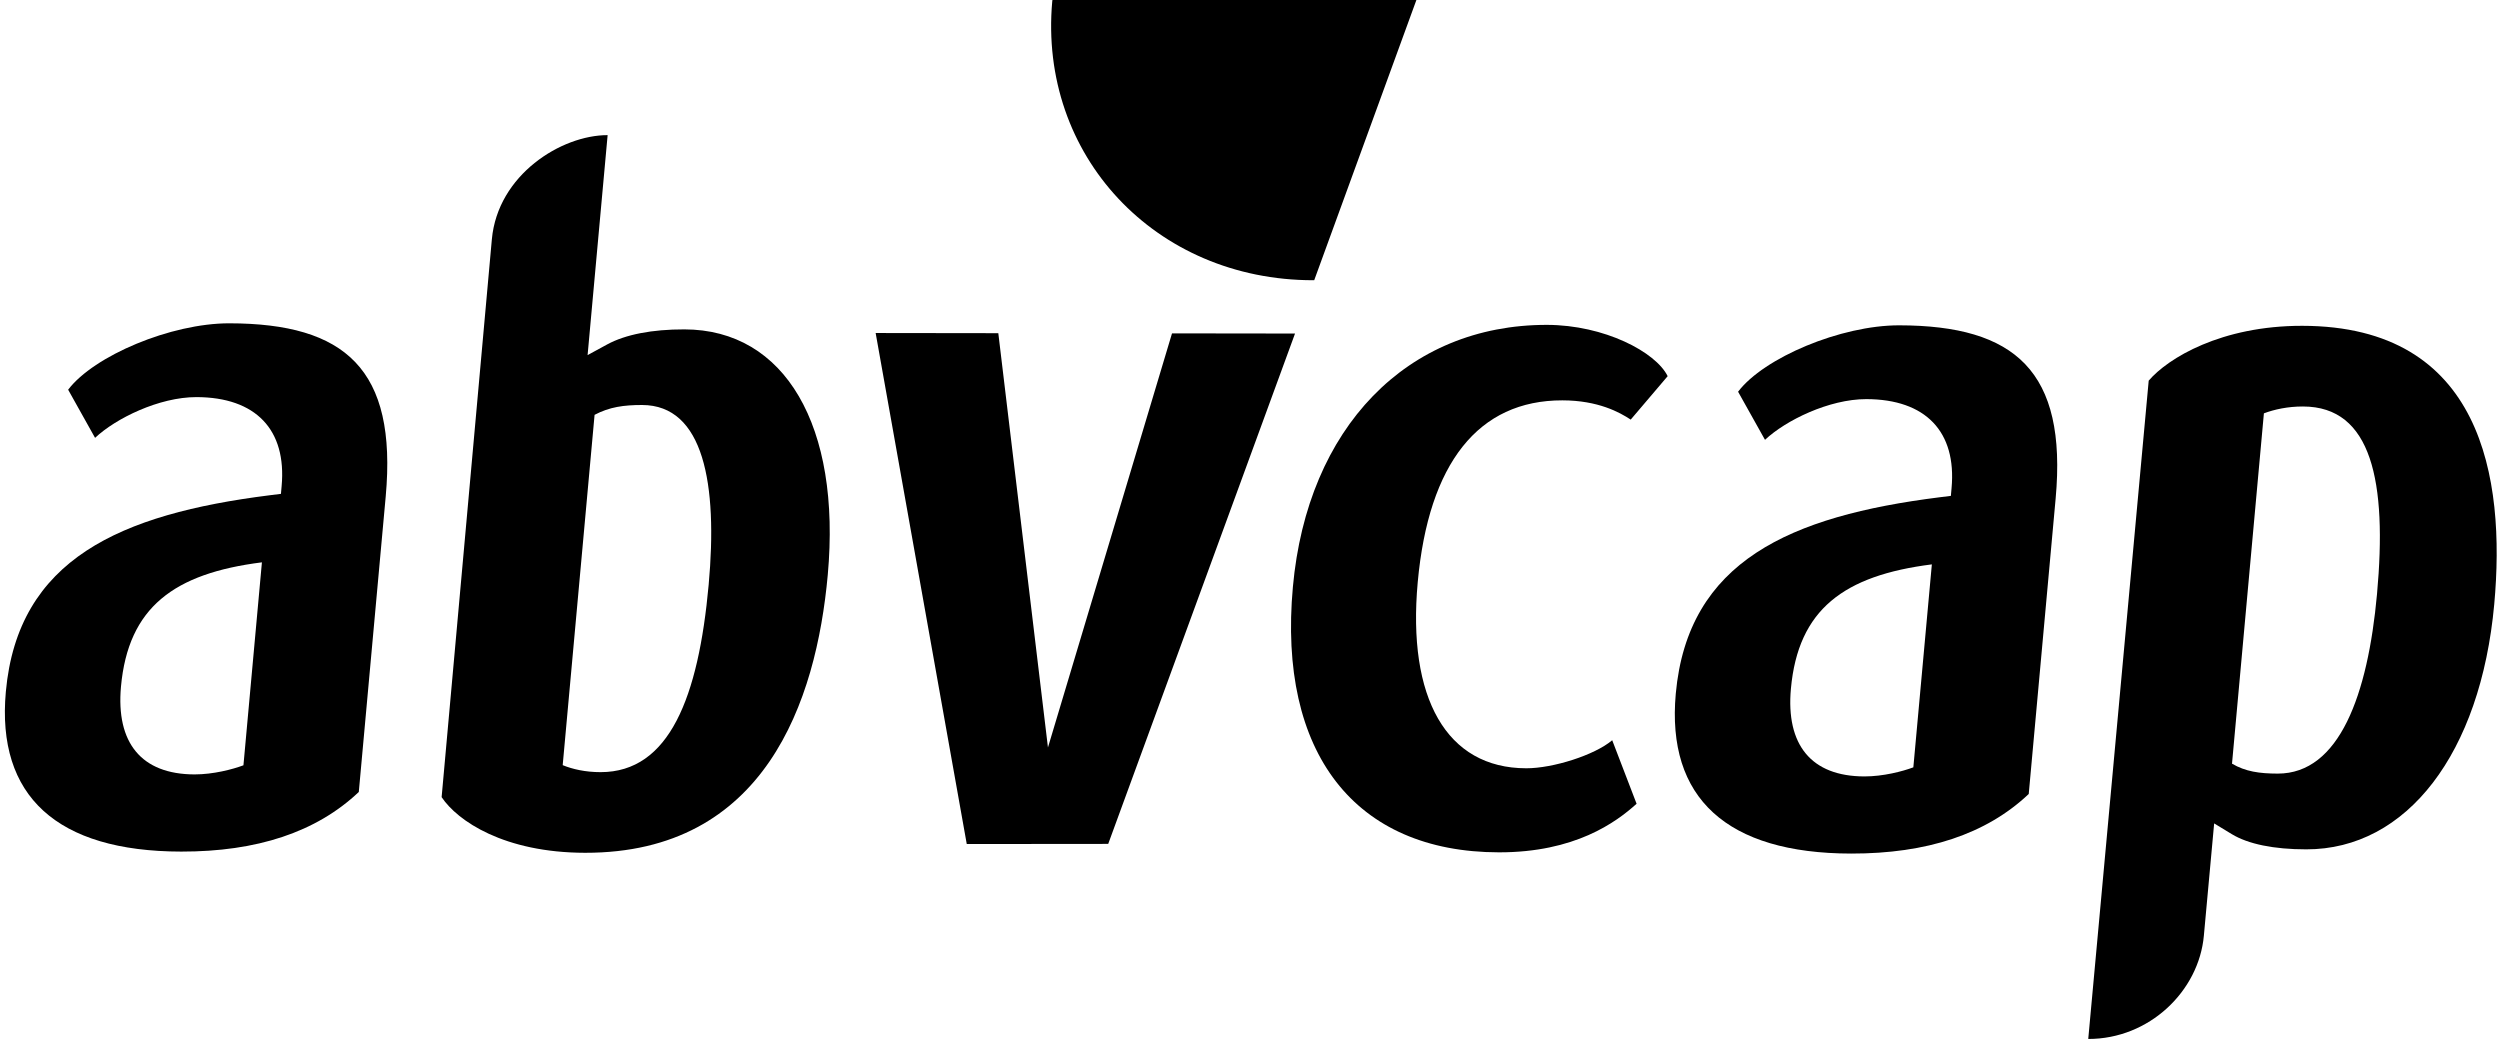 <svg width="77" height="32" viewBox="0 0 77 32" fill="none" xmlns="http://www.w3.org/2000/svg">
<g clip-path="url(#clip0_3793_9474)">
<path fill-rule="evenodd" clip-rule="evenodd" d="M39.821 18.075C39.355 23.19 41.727 26.247 46.167 26.252C48.505 26.255 49.772 25.33 50.407 24.756L49.656 22.799C49.12 23.256 47.83 23.665 47.008 23.663C44.548 23.66 43.341 21.497 43.666 17.933C44 14.262 45.536 12.328 48.121 12.331C49.225 12.332 49.89 12.702 50.226 12.924L51.364 11.586C50.998 10.842 49.414 10.009 47.646 10.006C43.338 10.002 40.266 13.169 39.821 18.075Z" fill="black"/>
<path fill-rule="evenodd" clip-rule="evenodd" d="M36.098 10.268L32.277 23.022L30.748 10.262L26.97 10.257L29.776 25.996L34.133 25.992L39.887 10.273L36.098 10.268Z" fill="black"/>
<path fill-rule="evenodd" clip-rule="evenodd" d="M21.078 10.145C20.084 10.143 19.264 10.303 18.704 10.607L18.098 10.937L18.715 4.162C17.291 4.16 15.329 5.382 15.149 7.372L13.602 24.552C14.091 25.285 15.525 26.262 18.021 26.266C23.554 26.273 25.139 21.617 25.495 17.71C25.912 13.118 24.178 10.148 21.078 10.145ZM18.497 23.782C18.029 23.782 17.632 23.69 17.331 23.567L18.313 12.777C18.772 12.534 19.214 12.474 19.775 12.474C21.676 12.476 22.11 14.909 21.827 18.01C21.512 21.475 20.617 23.784 18.497 23.782Z" fill="black"/>
<path fill-rule="evenodd" clip-rule="evenodd" d="M7.062 9.958C5.263 9.957 2.892 10.958 2.099 12.003L2.928 13.486C3.562 12.888 4.899 12.23 6.05 12.231C7.877 12.234 8.833 13.233 8.674 14.974L8.653 15.211L8.306 15.254C3.706 15.834 0.551 17.22 0.18 21.303C-0.113 24.521 1.755 26.224 5.581 26.229C7.91 26.232 9.739 25.634 11.051 24.393L11.88 15.291C12.237 11.368 10.63 9.962 7.062 9.958ZM7.498 23.571C7.164 23.696 6.571 23.852 5.992 23.852C4.35 23.849 3.57 22.875 3.726 21.149C3.949 18.701 5.363 17.661 8.067 17.32L7.498 23.571Z" fill="black"/>
<path fill-rule="evenodd" clip-rule="evenodd" d="M70.909 10.035C68.412 10.032 66.772 11.032 66.18 11.724L64.318 32C66.199 32.003 67.725 30.526 67.879 28.819C67.892 28.683 68.196 25.361 68.196 25.361L68.742 25.693C69.245 25.998 70.036 26.16 71.031 26.16C74.131 26.165 76.405 23.2 76.823 18.607C77.178 14.7 76.441 10.042 70.909 10.035ZM70.153 23.827C69.591 23.826 69.161 23.765 68.746 23.521L69.728 12.731C70.05 12.61 70.464 12.519 70.932 12.52C73.052 12.522 73.527 14.834 73.212 18.298C72.93 21.398 72.053 23.83 70.153 23.827Z" fill="black"/>
<path fill-rule="evenodd" clip-rule="evenodd" d="M58.496 10.02C56.697 10.018 54.326 11.019 53.533 12.065L54.362 13.547C54.995 12.95 56.333 12.292 57.484 12.293C59.31 12.296 60.267 13.295 60.108 15.035L60.087 15.273L59.739 15.316C55.139 15.896 51.985 17.281 51.614 21.365C51.322 24.582 53.189 26.285 57.015 26.29C59.344 26.293 61.173 25.695 62.485 24.455L63.314 15.353C63.671 11.431 62.064 10.025 58.496 10.02ZM58.931 23.634C58.598 23.759 58.004 23.914 57.425 23.914C55.784 23.912 55.003 22.939 55.16 21.212C55.383 18.765 56.797 17.725 59.501 17.383L58.931 23.634Z" fill="black"/>
<path d="M40.478 8.63L43.625 0H32.415C32.413 0.014 32.411 0.029 32.409 0.043C31.983 4.786 35.582 8.631 40.447 8.631C40.458 8.631 40.468 8.63 40.478 8.63Z" fill="black"/>
</g>
<defs>
<clipPath id="clip0_3793_9474">
<rect width="76.748" height="32" fill="white" transform="translate(0.15)"/>
</clipPath>
</defs>
</svg>
